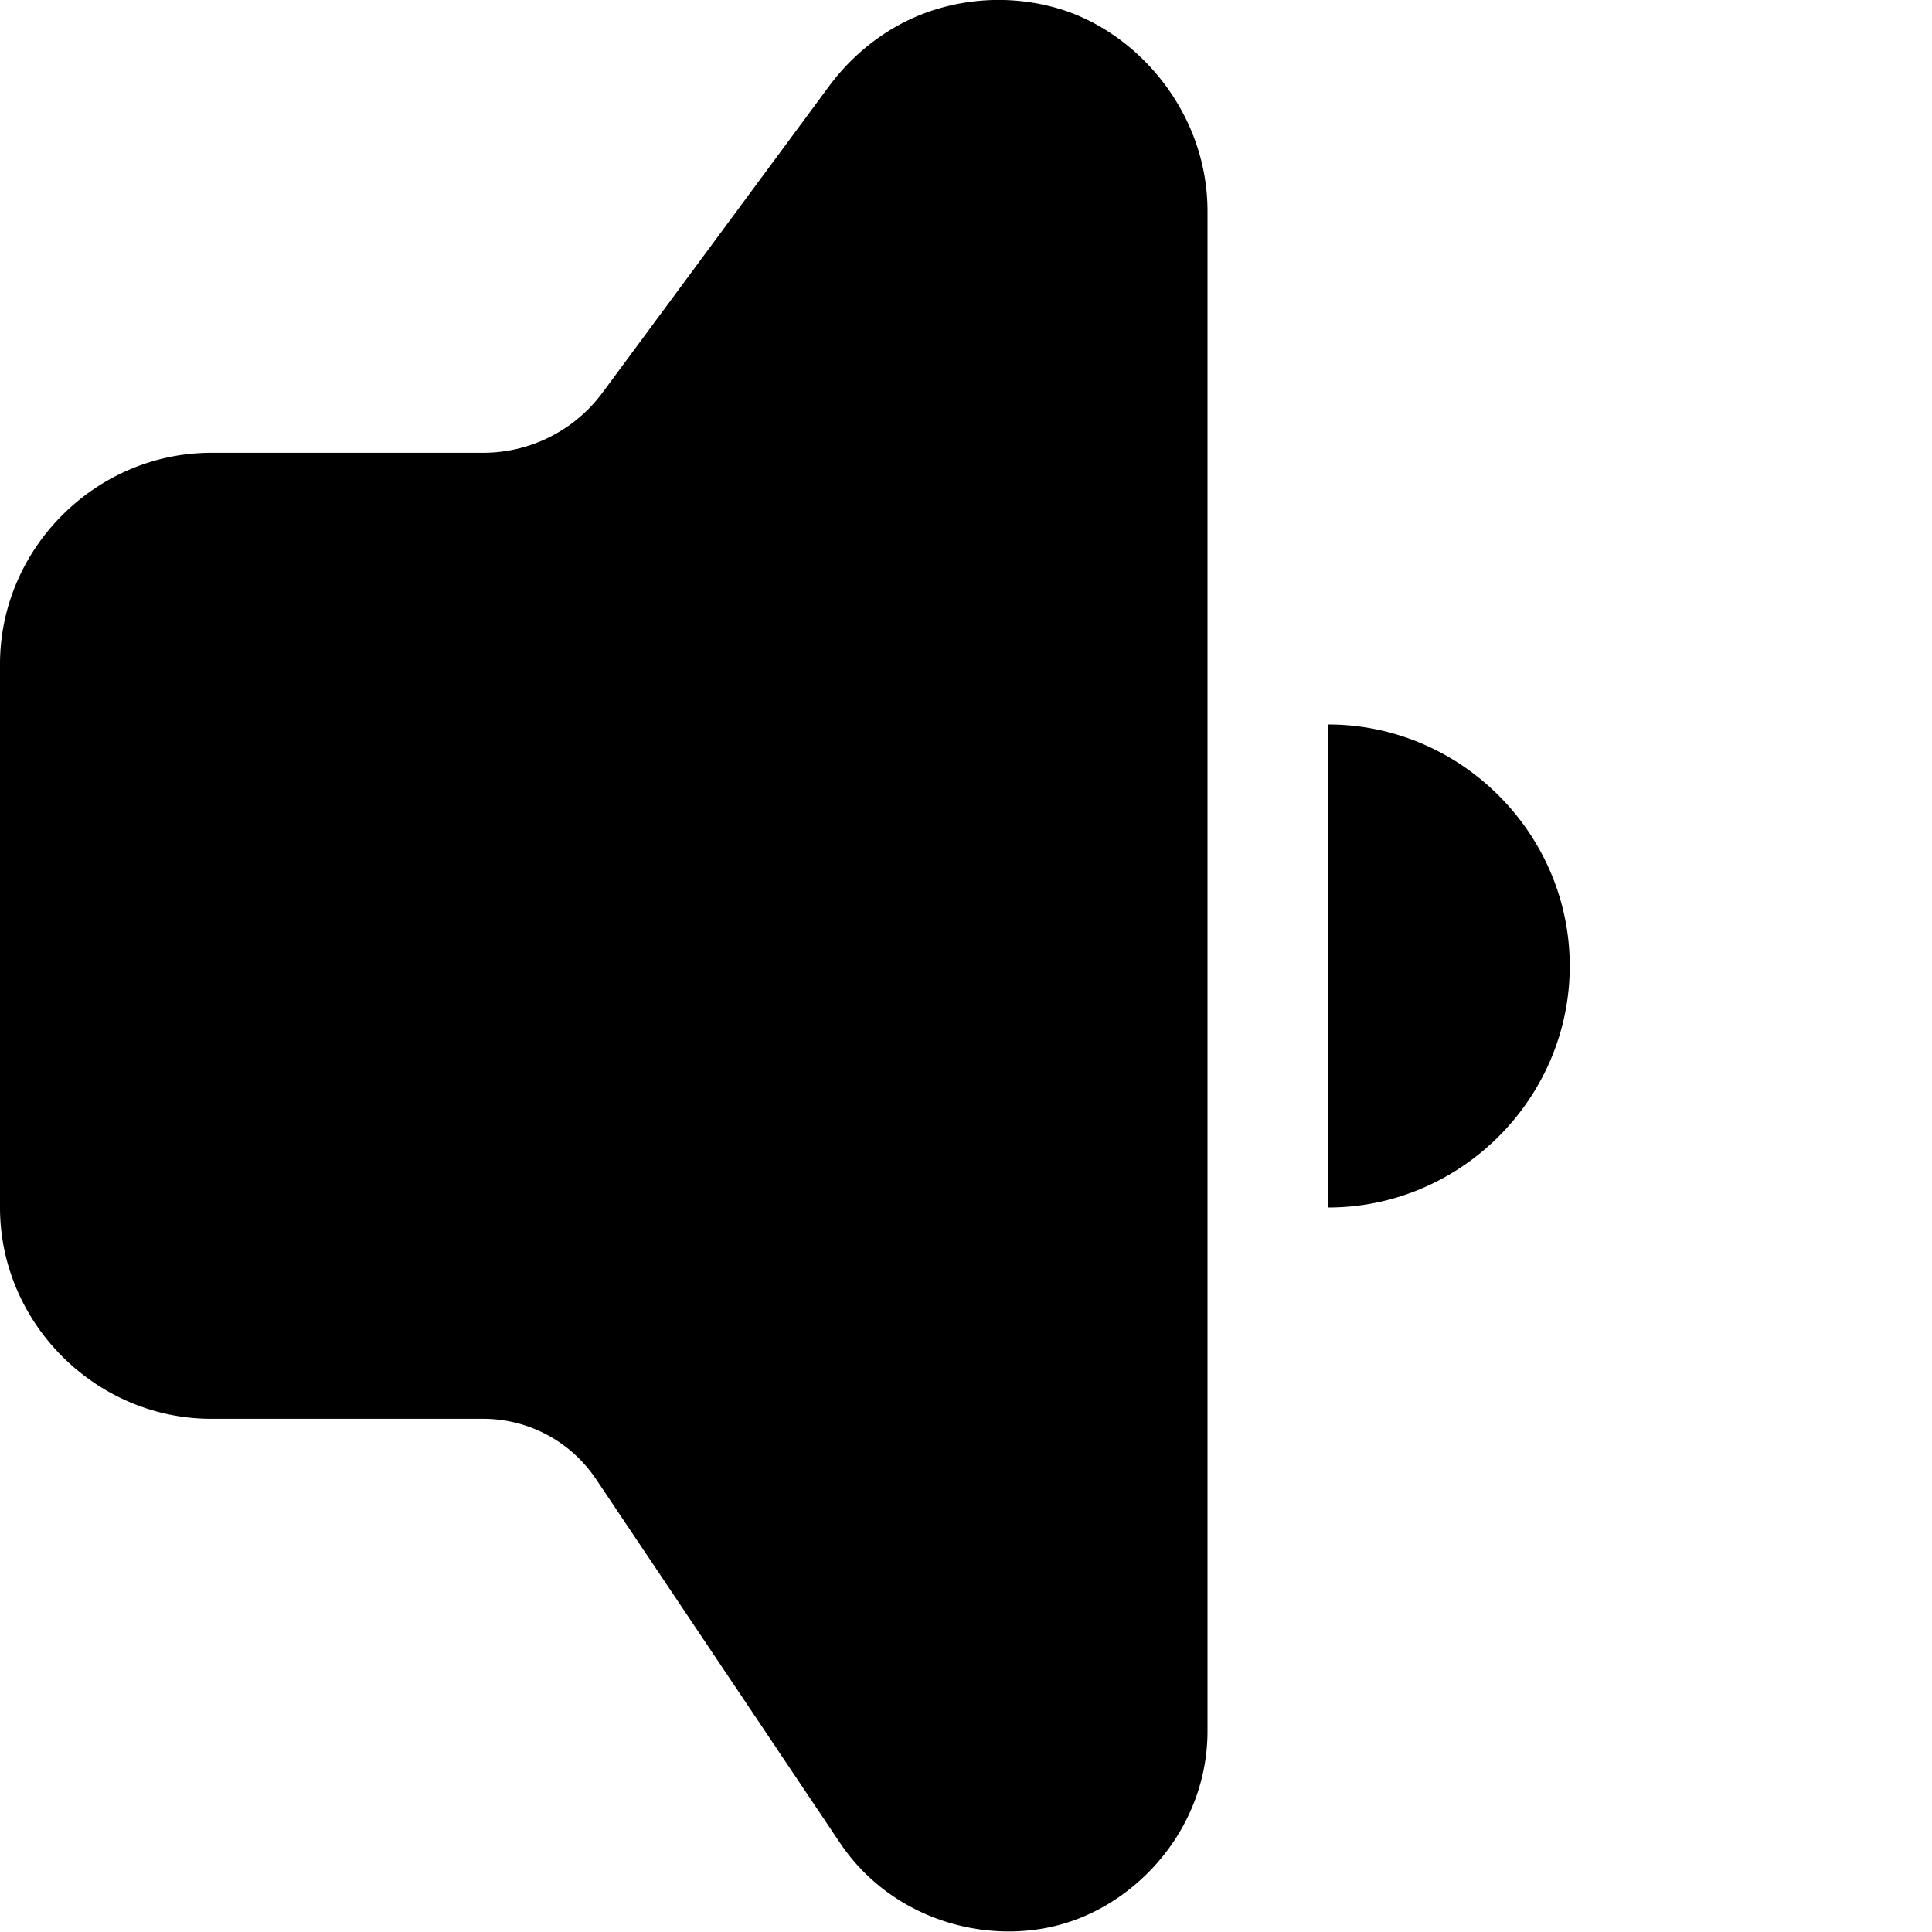 <svg xmlns="http://www.w3.org/2000/svg" viewBox="0 0 32 32"><path d="M22 12v8c2.195 0 4-1.805 4-4 0-2.195-1.805-4-4-4zM15.539.144c-.691.202-1.34.65-1.812 1.29L9.982 6.5c-.465.63-1.199 1-1.982 1H3.5C1.585 7.5 0 9.085 0 11v9c0 1.915 1.585 3.5 3.5 3.5H8c.752 0 1.45.372 1.87.996l4.042 6.027c.864 1.288 2.464 1.717 3.73 1.332C18.91 31.47 20 30.22 20 28.67V3.5C20 1.909 18.906.592 17.611.166A3.52 3.52 0 0 0 15.54.144Z" color="#000" style="-inkscape-stroke:none"/></svg>